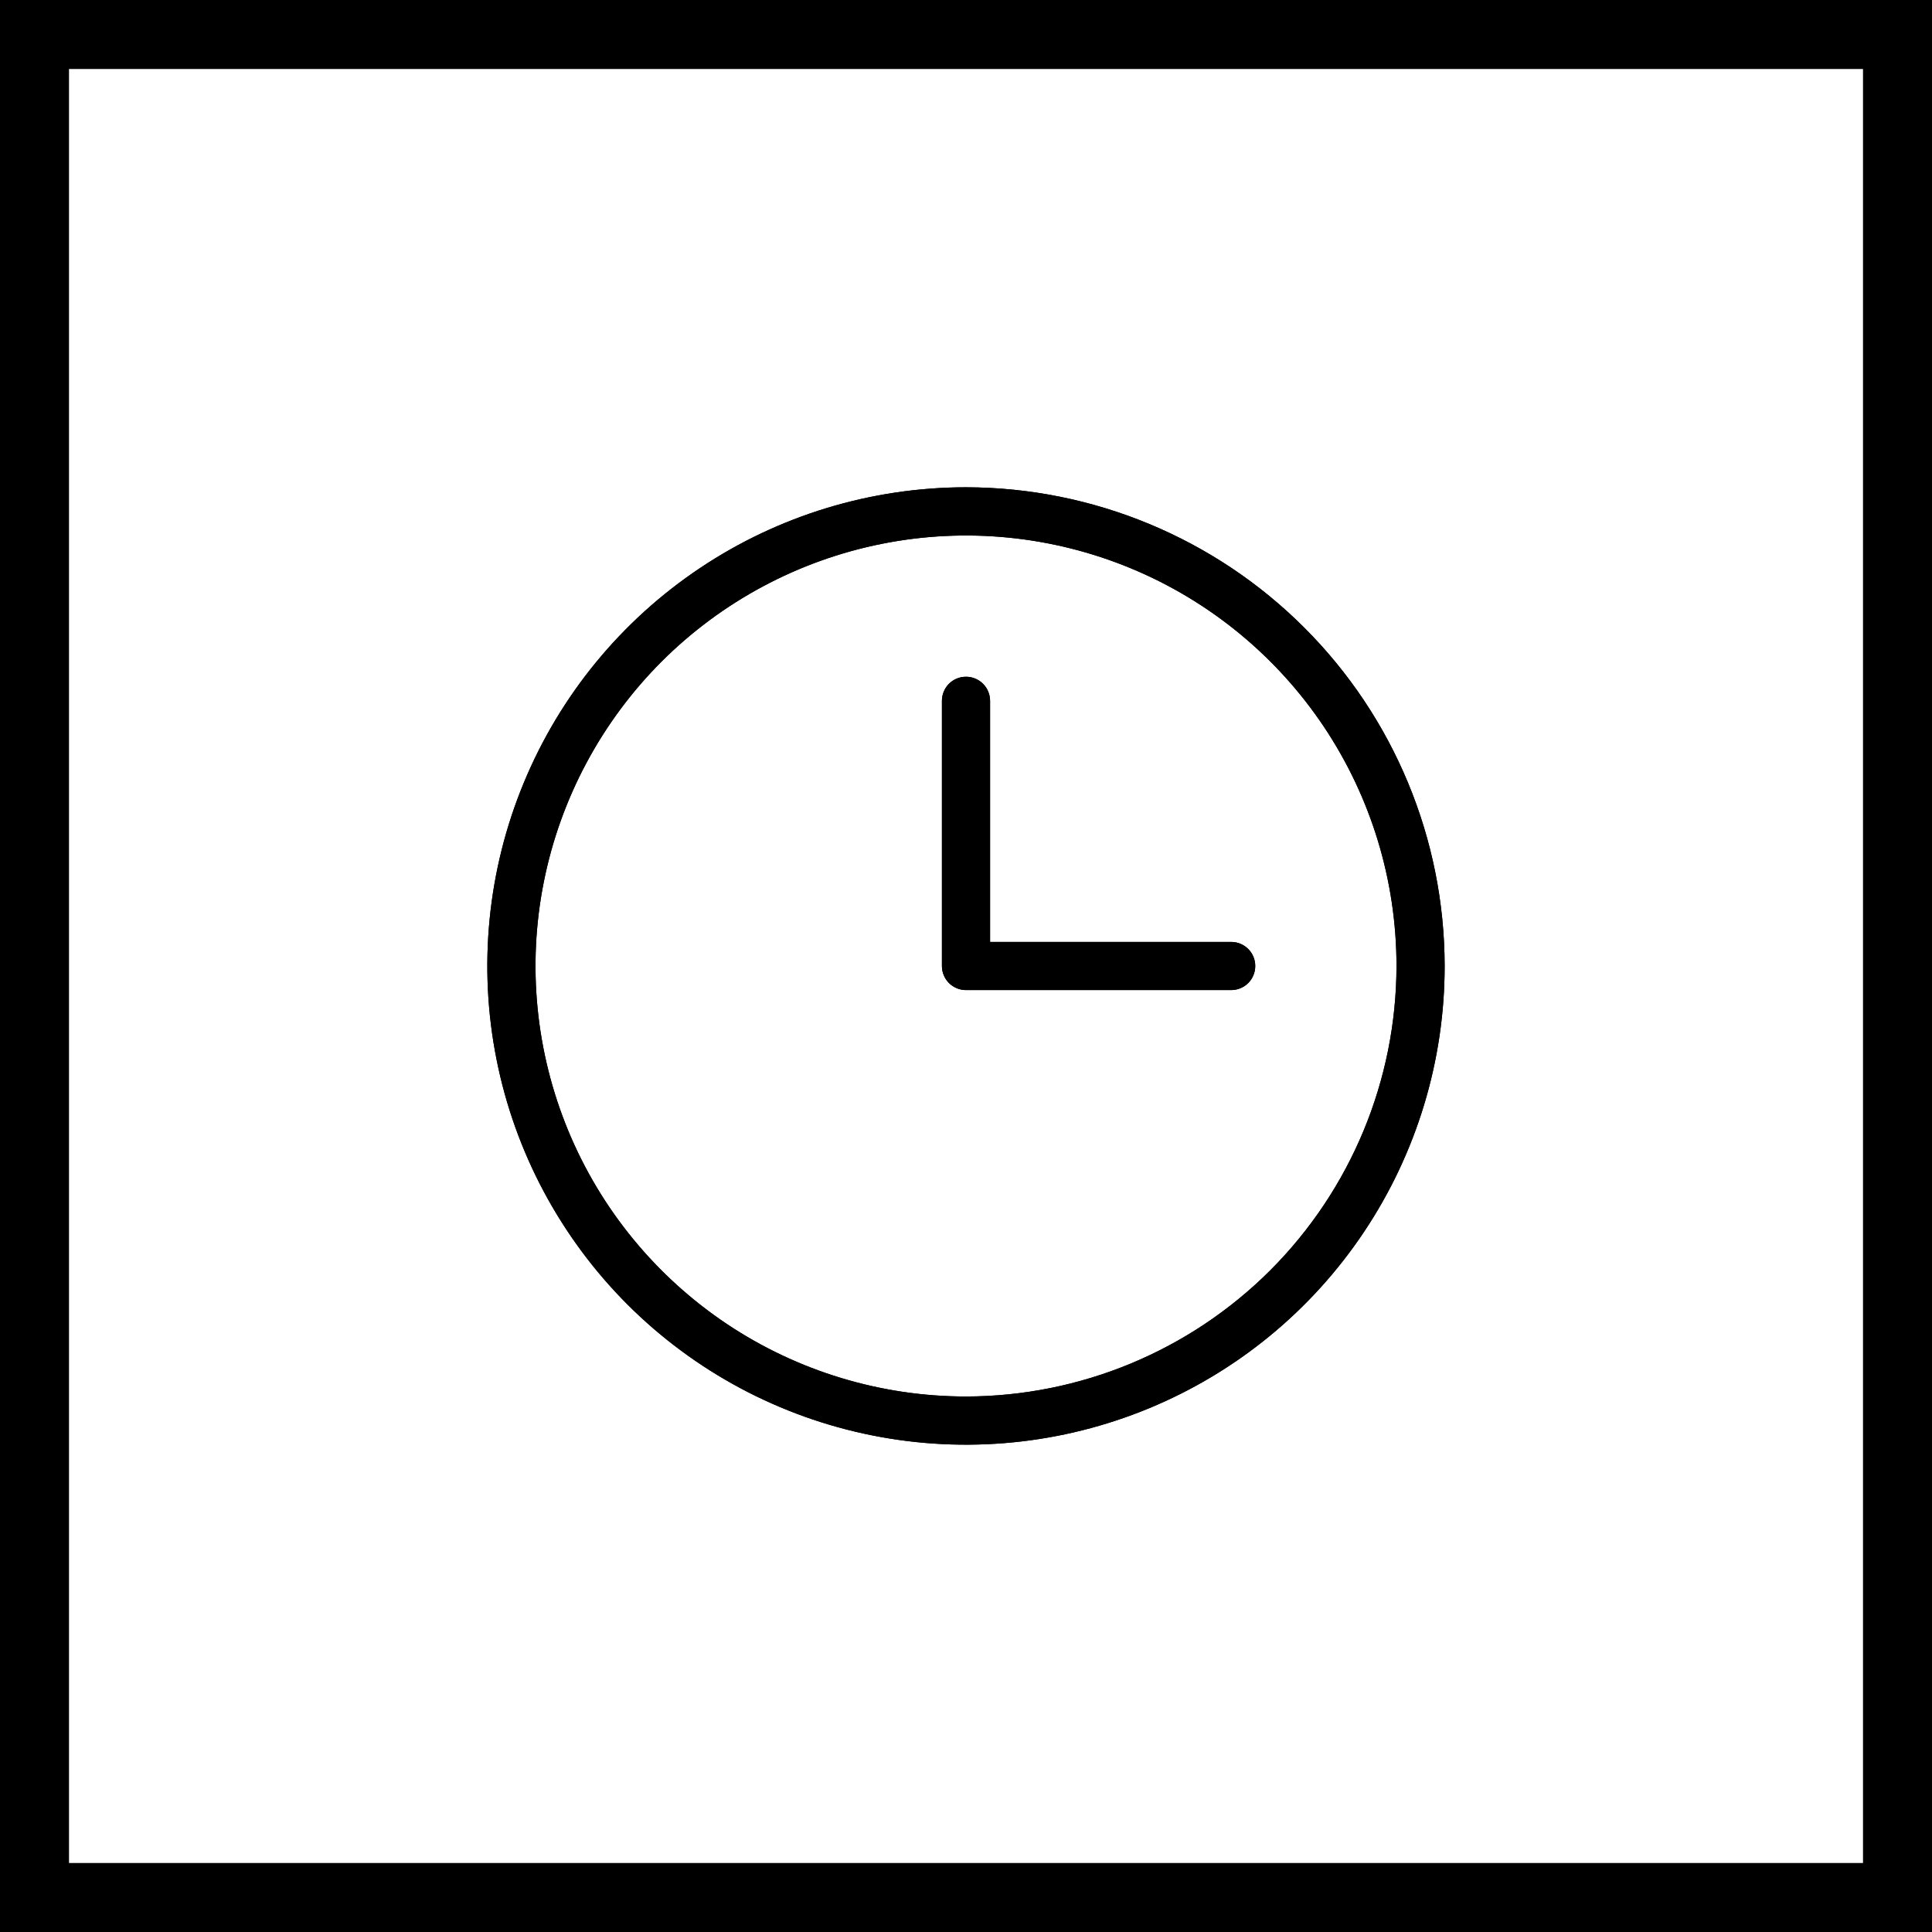 <?xml version="1.0" encoding="UTF-8" standalone="no"?>
<svg
        id="svg369"
        version="1.1"
        fill="none"
        viewBox="0 0 28 28"
        height="28"
        width="28"
        xmlns="http://www.w3.org/2000/svg">
    <ellipse
            fill="currentColor"
            style="fill-opacity:0;stroke-width:0.977"
            cx="14.078"
            cy="13.875"
            rx="6.453"
            ry="6.594"/>
    <rect
            stroke="currentColor"
            height="27"
            width="27"
            y="0.5"
            x="0.5"/>
    <path
            stroke-width="0.125"
            fill="currentColor"
            d="m 14,20.239 v 0 c 1.654,-0.002 3.24,-0.66 4.41,-1.829 1.169,-1.17 1.827,-2.756 1.829,-4.41 v 0 c 0,-1.234 -0.366,-2.44 -1.051,-3.466 -0.686,-1.026 -1.66,-1.826 -2.8,-2.298 -1.14,-0.472 -2.395,-0.596 -3.605,-0.355 -1.21,0.241 -2.322,0.835 -3.195,1.707 -0.872,0.873 -1.466,1.985 -1.707,3.195 -0.241,1.21 -0.117,2.465 0.355,3.605 0.472,1.14 1.272,2.114 2.298,2.8 1.026,0.685 2.232,1.051 3.466,1.051 z m 0.349,-6.651 v 0.063 h 0.063 3.431 c 0.093,0 0.182,0.037 0.247,0.102 0.066,0.066 0.102,0.154 0.102,0.247 0,0.093 -0.036,0.181 -0.102,0.247 -0.065,0.065 -0.154,0.102 -0.247,0.102 H 14 c -0.093,0 -0.181,-0.037 -0.247,-0.102 C 13.688,14.181 13.651,14.093 13.651,14 v -3.843 c 0,-0.093 0.037,-0.182 0.102,-0.247 0.066,-0.066 0.154,-0.102 0.247,-0.102 0.093,0 0.181,0.036 0.247,0.102 0.065,0.065 0.102,0.154 0.102,0.247 z M 10.146,8.232 C 11.287,7.469 12.628,7.063 14,7.062 c 1.839,0.003 3.603,0.734 4.903,2.035 1.301,1.3 2.032,3.064 2.034,4.903 0,1.372 -0.406,2.713 -1.169,3.854 -0.762,1.141 -1.845,2.03 -3.113,2.555 -1.268,0.525 -2.663,0.663 -4.008,0.395 C 11.301,20.537 10.065,19.876 9.094,18.906 8.124,17.935 7.463,16.699 7.196,15.353 6.928,14.008 7.066,12.613 7.591,11.345 8.116,10.077 9.005,8.994 10.146,8.232 Z"/>
    <path
            stroke-width="0.125"
            fill="currentColor"
            d="m 14,20.239 v 0 c 1.654,-0.002 3.24,-0.66 4.41,-1.829 1.169,-1.17 1.827,-2.756 1.829,-4.41 v 0 c 0,-1.234 -0.366,-2.44 -1.051,-3.466 -0.686,-1.026 -1.66,-1.826 -2.8,-2.298 -1.14,-0.472 -2.395,-0.596 -3.605,-0.355 -1.21,0.241 -2.322,0.835 -3.195,1.707 -0.872,0.873 -1.466,1.985 -1.707,3.195 -0.241,1.21 -0.117,2.465 0.355,3.605 0.472,1.14 1.272,2.114 2.298,2.8 1.026,0.685 2.232,1.051 3.466,1.051 z m 0.349,-6.651 v 0.063 h 0.063 3.431 c 0.093,0 0.182,0.037 0.247,0.102 0.066,0.066 0.102,0.154 0.102,0.247 0,0.093 -0.036,0.181 -0.102,0.247 -0.065,0.065 -0.154,0.102 -0.247,0.102 H 14 c -0.093,0 -0.181,-0.037 -0.247,-0.102 C 13.688,14.181 13.651,14.093 13.651,14 v -3.843 c 0,-0.093 0.037,-0.182 0.102,-0.247 0.066,-0.066 0.154,-0.102 0.247,-0.102 0.093,0 0.181,0.036 0.247,0.102 0.065,0.065 0.102,0.154 0.102,0.247 z M 10.146,8.232 C 11.287,7.469 12.628,7.063 14,7.062 c 1.839,0.003 3.603,0.734 4.903,2.035 1.301,1.3 2.032,3.064 2.034,4.903 0,1.372 -0.406,2.713 -1.169,3.854 -0.762,1.141 -1.845,2.03 -3.113,2.555 -1.268,0.525 -2.663,0.663 -4.008,0.395 C 11.301,20.537 10.065,19.876 9.094,18.906 8.124,17.935 7.463,16.699 7.196,15.353 6.928,14.008 7.066,12.613 7.591,11.345 8.116,10.077 9.005,8.994 10.146,8.232 Z"/>
</svg>
